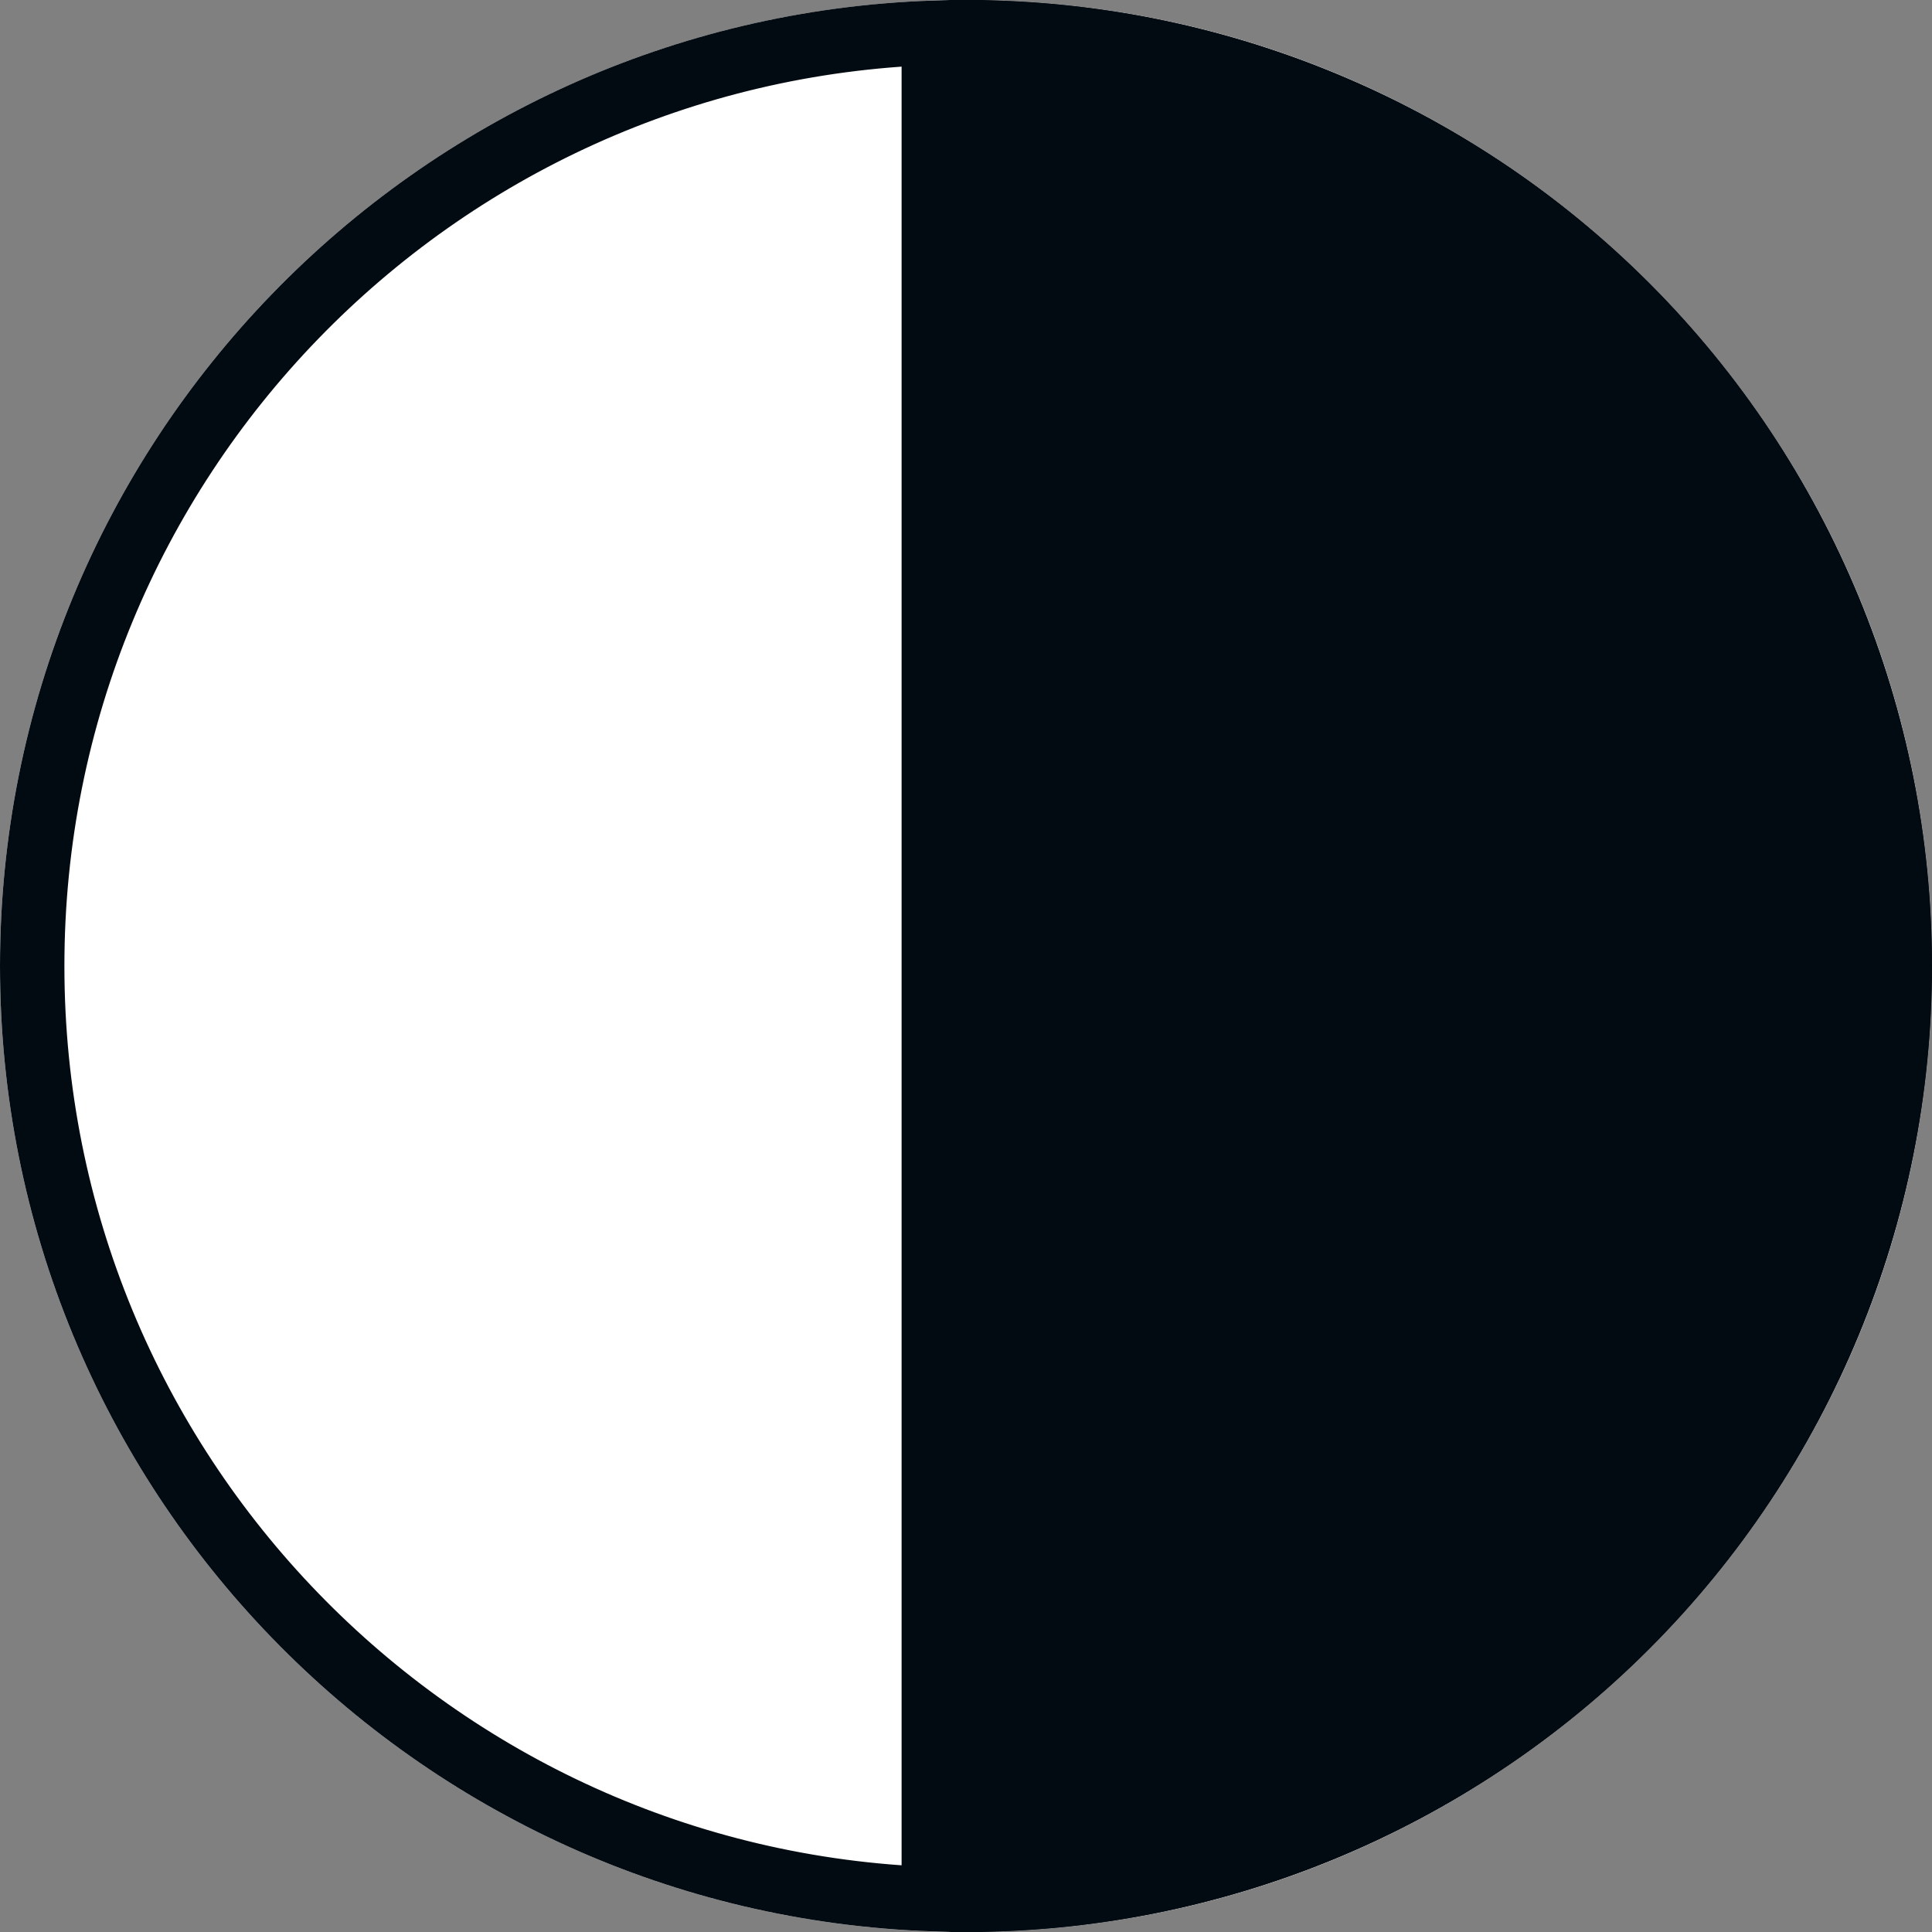 <svg width="30" height="30" viewBox="0 0 30 30" fill="none" xmlns="http://www.w3.org/2000/svg">
<rect x="0" y="0" width="30" height="30" fill="#808080" stroke="none"/>
<path d="M30 15C30 23.284 23.284 30 15 30C6.716 30 0 23.284 0 15C0 6.716 6.716 0 15 0C23.284 0 30 6.716 30 15Z" fill="white"/>
<path d="M15 0C18.978 0 22.794 1.58 25.607 4.393C28.42 7.206 30 11.022 30 15C30 18.978 28.42 22.794 25.607 25.607C22.794 28.42 18.978 30 15 30V0Z" fill="#030B12"/>
<path d="M15.5 0.509C19.155 0.635 22.634 2.138 25.233 4.727C25.246 4.74 25.26 4.754 25.273 4.767C27.98 7.484 29.5 11.164 29.5 15C29.5 18.846 27.972 22.534 25.253 25.253C22.652 27.854 19.164 29.365 15.5 29.491V0.509ZM14.5 0.508V29.491C6.723 29.228 0.5 22.841 0.5 15C0.5 7.159 6.723 0.772 14.5 0.508Z" stroke="#030B12"/>
</svg>
